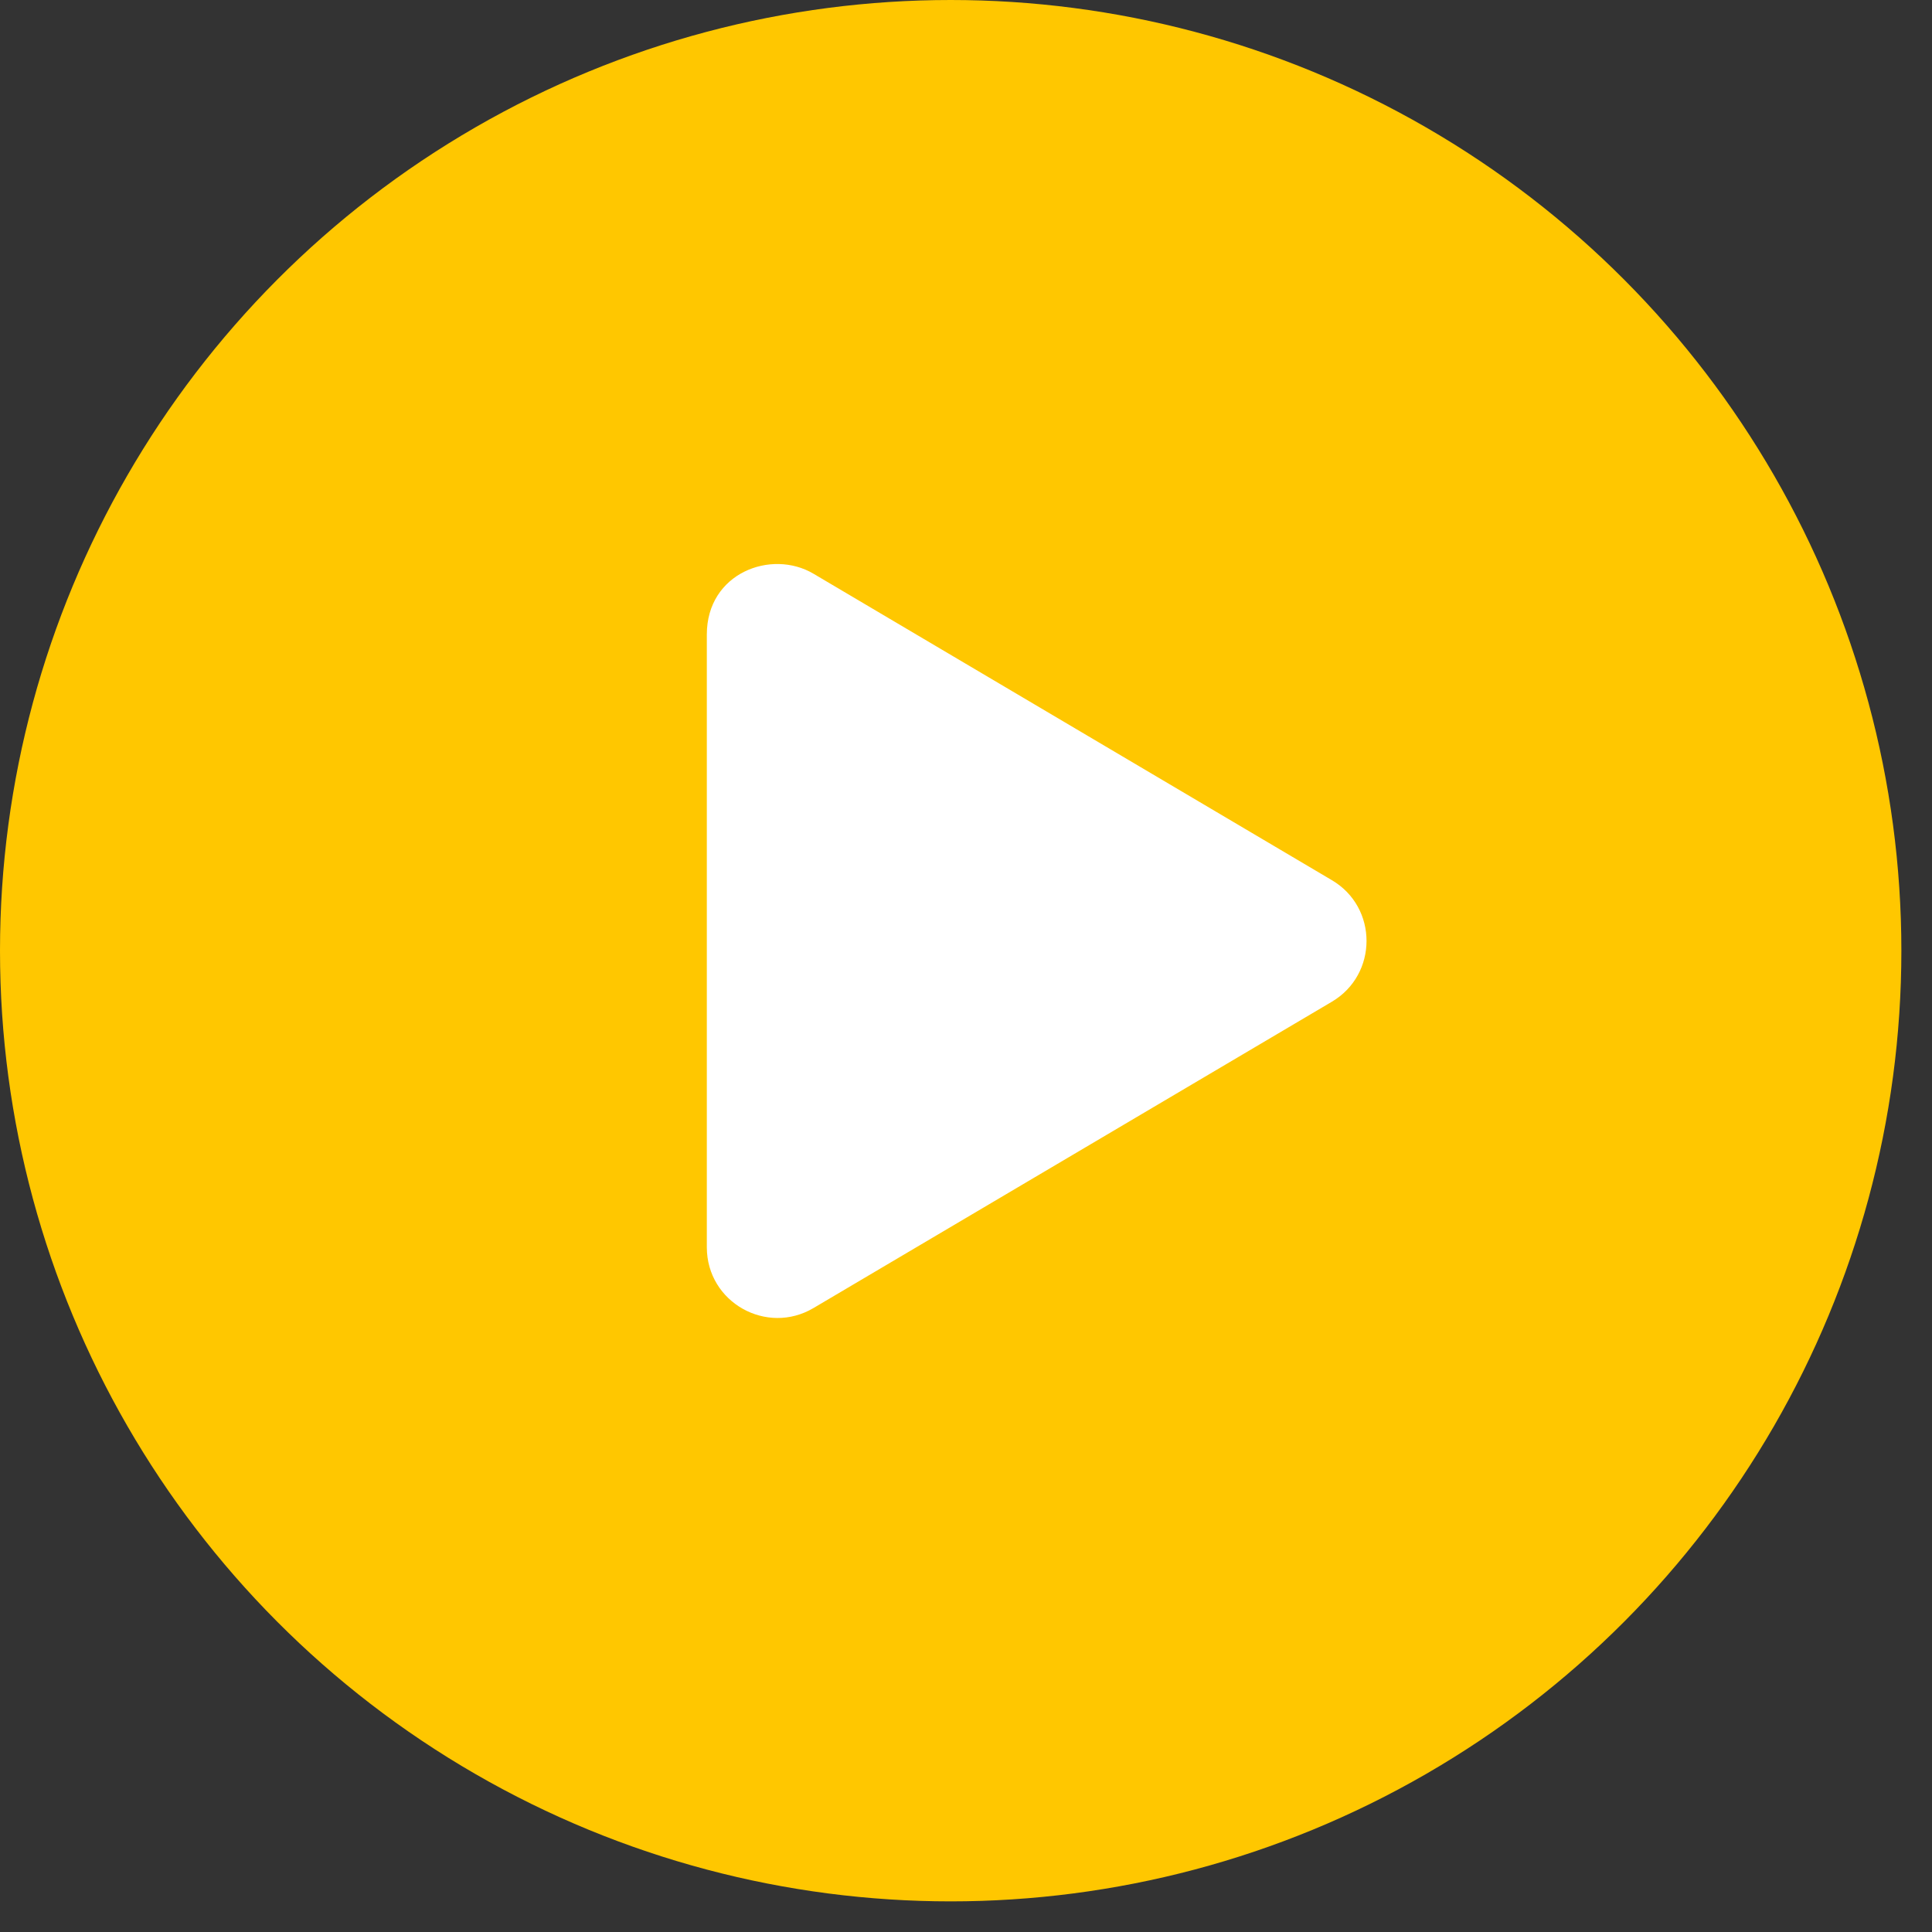 <svg width="41" height="41" viewBox="0 0 41 41" fill="none" xmlns="http://www.w3.org/2000/svg">
<rect x="0" y="0" width="41" height="41" fill="#333333" stroke="none"/>
<circle cx="20.175" cy="20.175" r="20.175" fill="#FFC700"/>
<g clip-path="url(#clip0)">
<path d="M28.263 18.678L17.263 12.175C16.369 11.646 15 12.159 15 13.465V26.468C15 27.64 16.272 28.346 17.263 27.759L28.263 21.259C29.244 20.681 29.247 19.256 28.263 18.678Z" fill="white"/>
</g>
<defs>
<clipPath id="clip0">
<rect width="14" height="16" fill="white" transform="translate(15 11.968)"/>
</clipPath>
</defs>
</svg>
